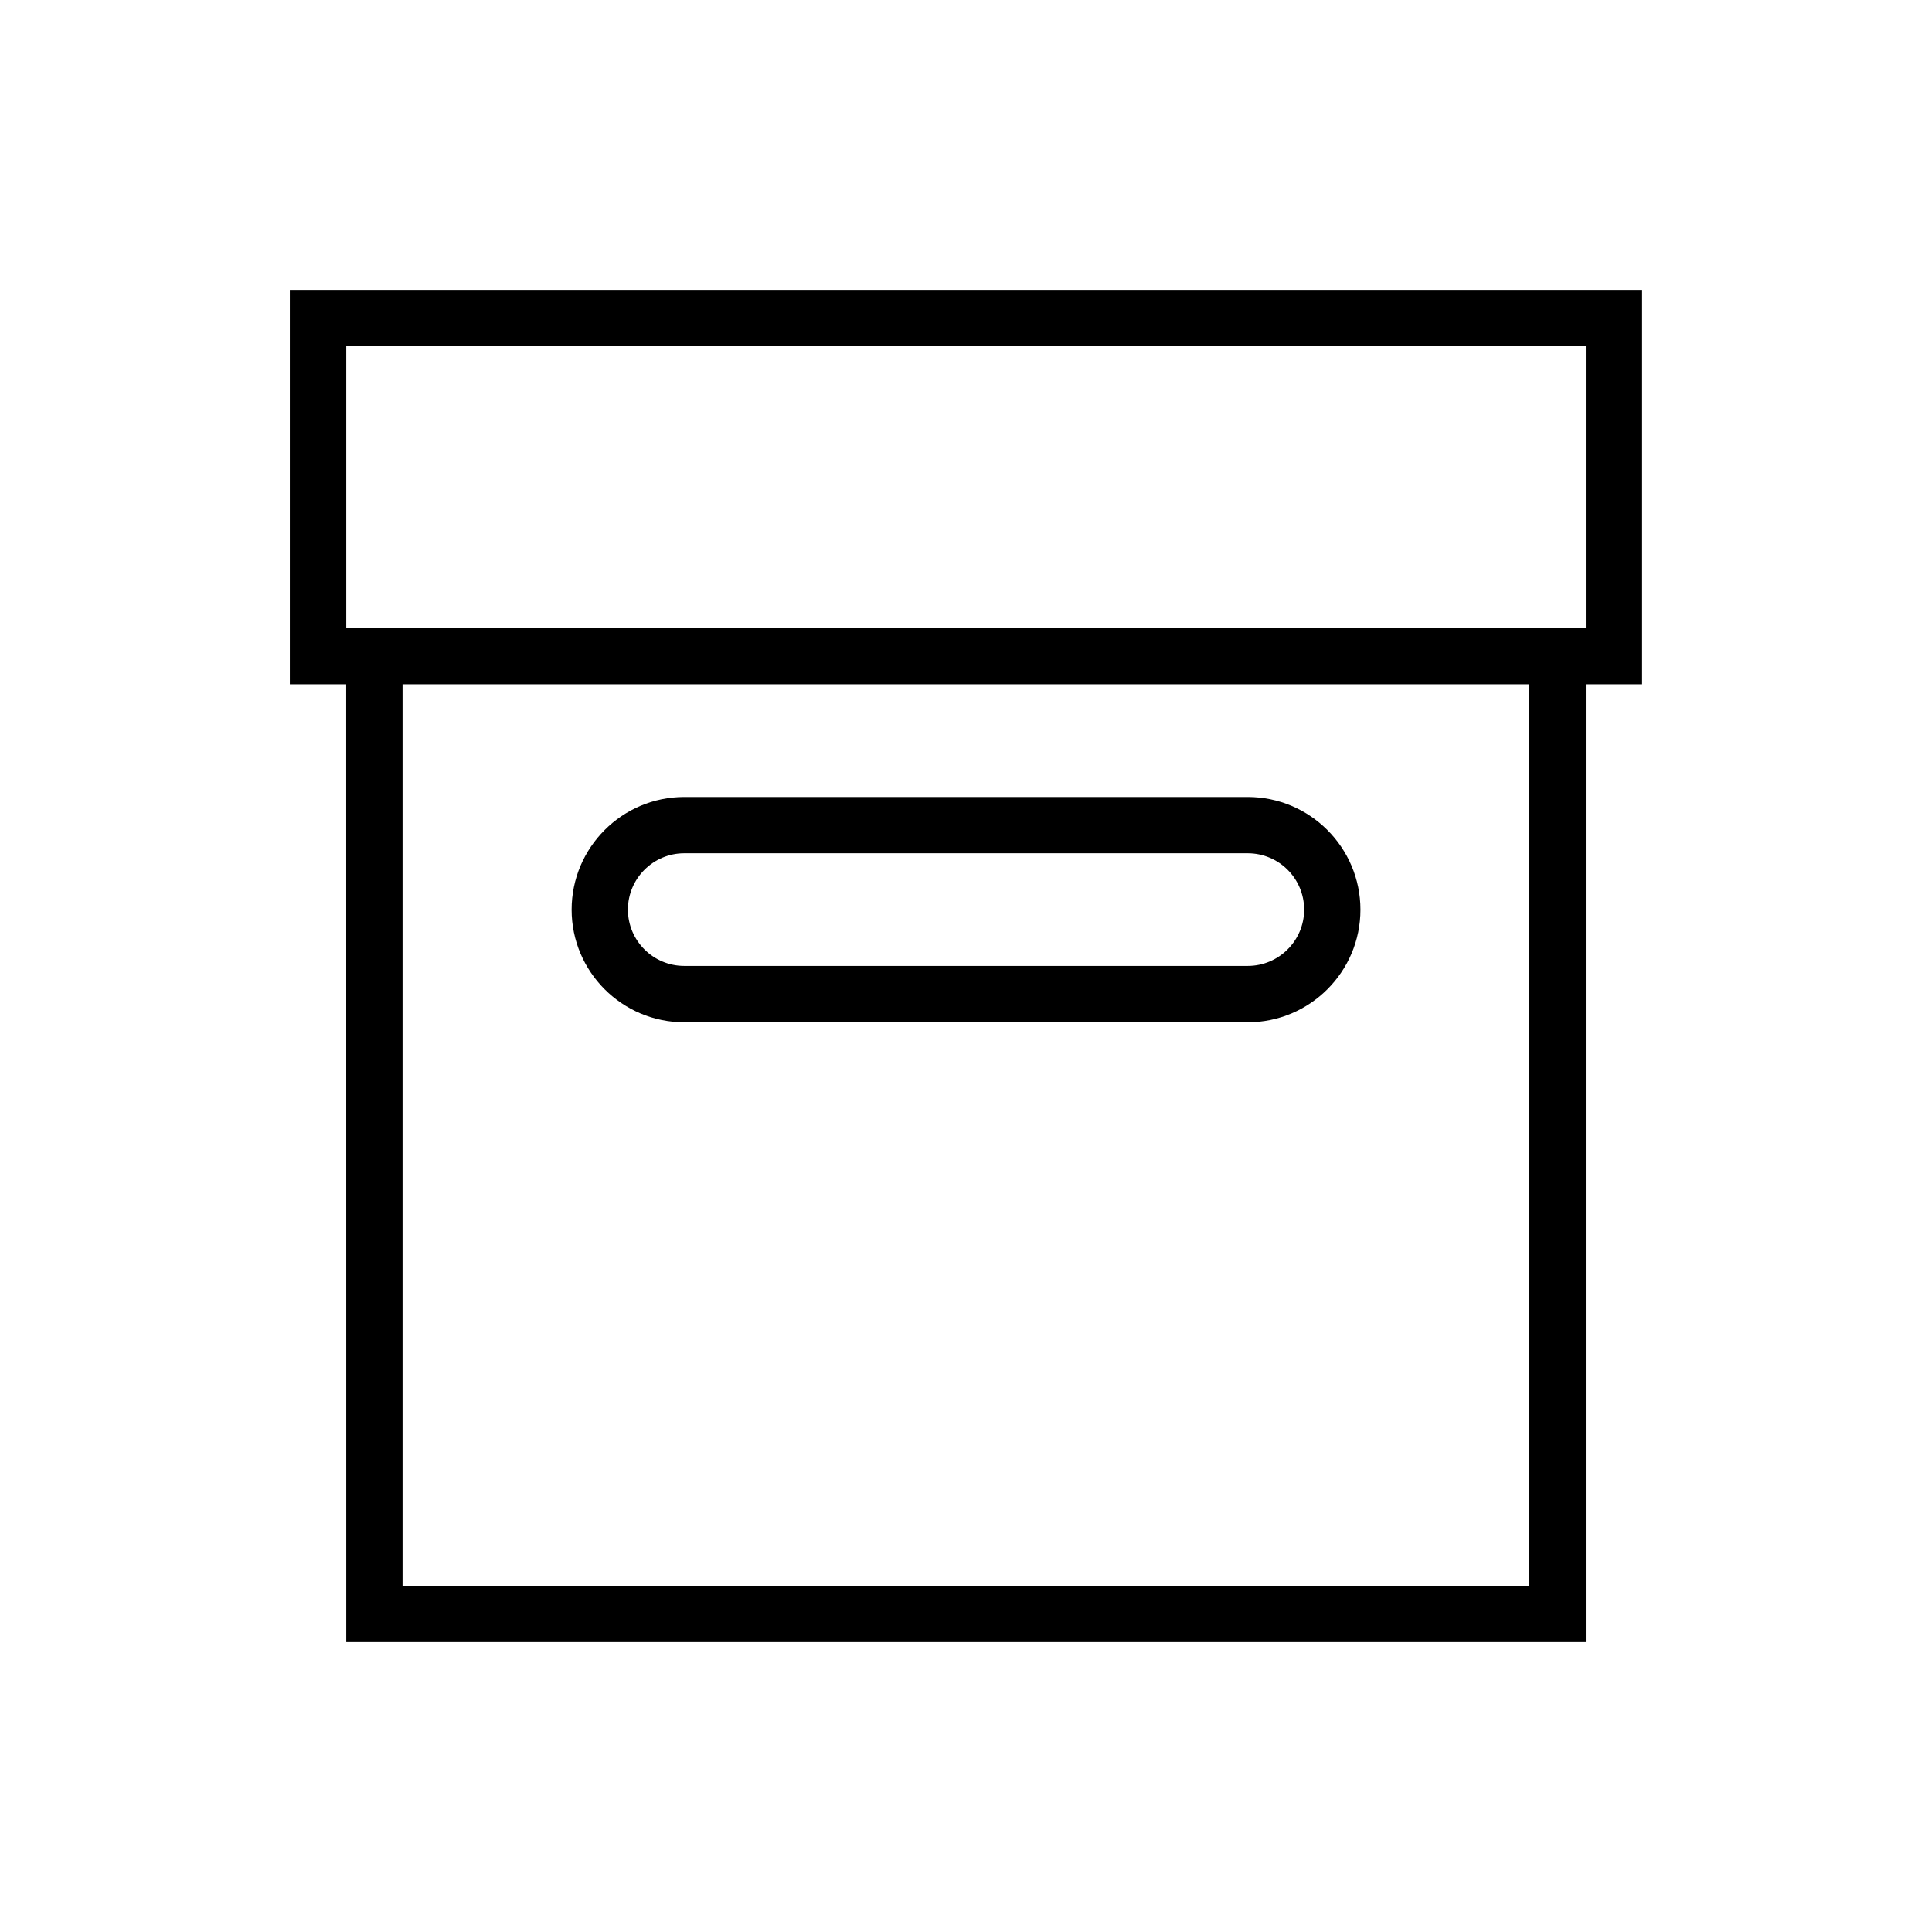 <?xml version="1.0" encoding="utf-8"?>
<!-- Generator: Adobe Illustrator 16.0.0, SVG Export Plug-In . SVG Version: 6.00 Build 0)  -->
<!DOCTYPE svg PUBLIC "-//W3C//DTD SVG 1.1//EN" "http://www.w3.org/Graphics/SVG/1.1/DTD/svg11.dtd">
<svg version="1.1" id="Layer_1" xmlns="http://www.w3.org/2000/svg" xmlns:xlink="http://www.w3.org/1999/xlink" x="0px" y="0px"
	 width="28.35px" height="28.35px" viewBox="0 0 28.35 28.35" enable-background="new 0 0 28.35 28.35" xml:space="preserve">
<g id="Layer_1_1_">
	<path d="M5.081,24.096H23.27V10.041h0.826V4.254H4.253v5.787H5.08L5.081,24.096L5.081,24.096z M22.443,23.27H5.907V10.041h16.535
		V23.27z M5.081,5.08H23.27v4.134H5.081V5.08z"/>
	<path d="M10.041,15.001h8.268c0.912,0,1.654-0.741,1.654-1.652c0-0.912-0.742-1.654-1.654-1.654h-8.268
		c-0.912,0-1.653,0.742-1.653,1.654C8.388,14.26,9.129,15.001,10.041,15.001z M10.041,12.521h8.268c0.457,0,0.828,0.37,0.828,0.827
		c0,0.455-0.371,0.826-0.828,0.826h-8.268c-0.456,0-0.827-0.371-0.827-0.826C9.214,12.892,9.585,12.521,10.041,12.521z"/>
</g>
</svg>
